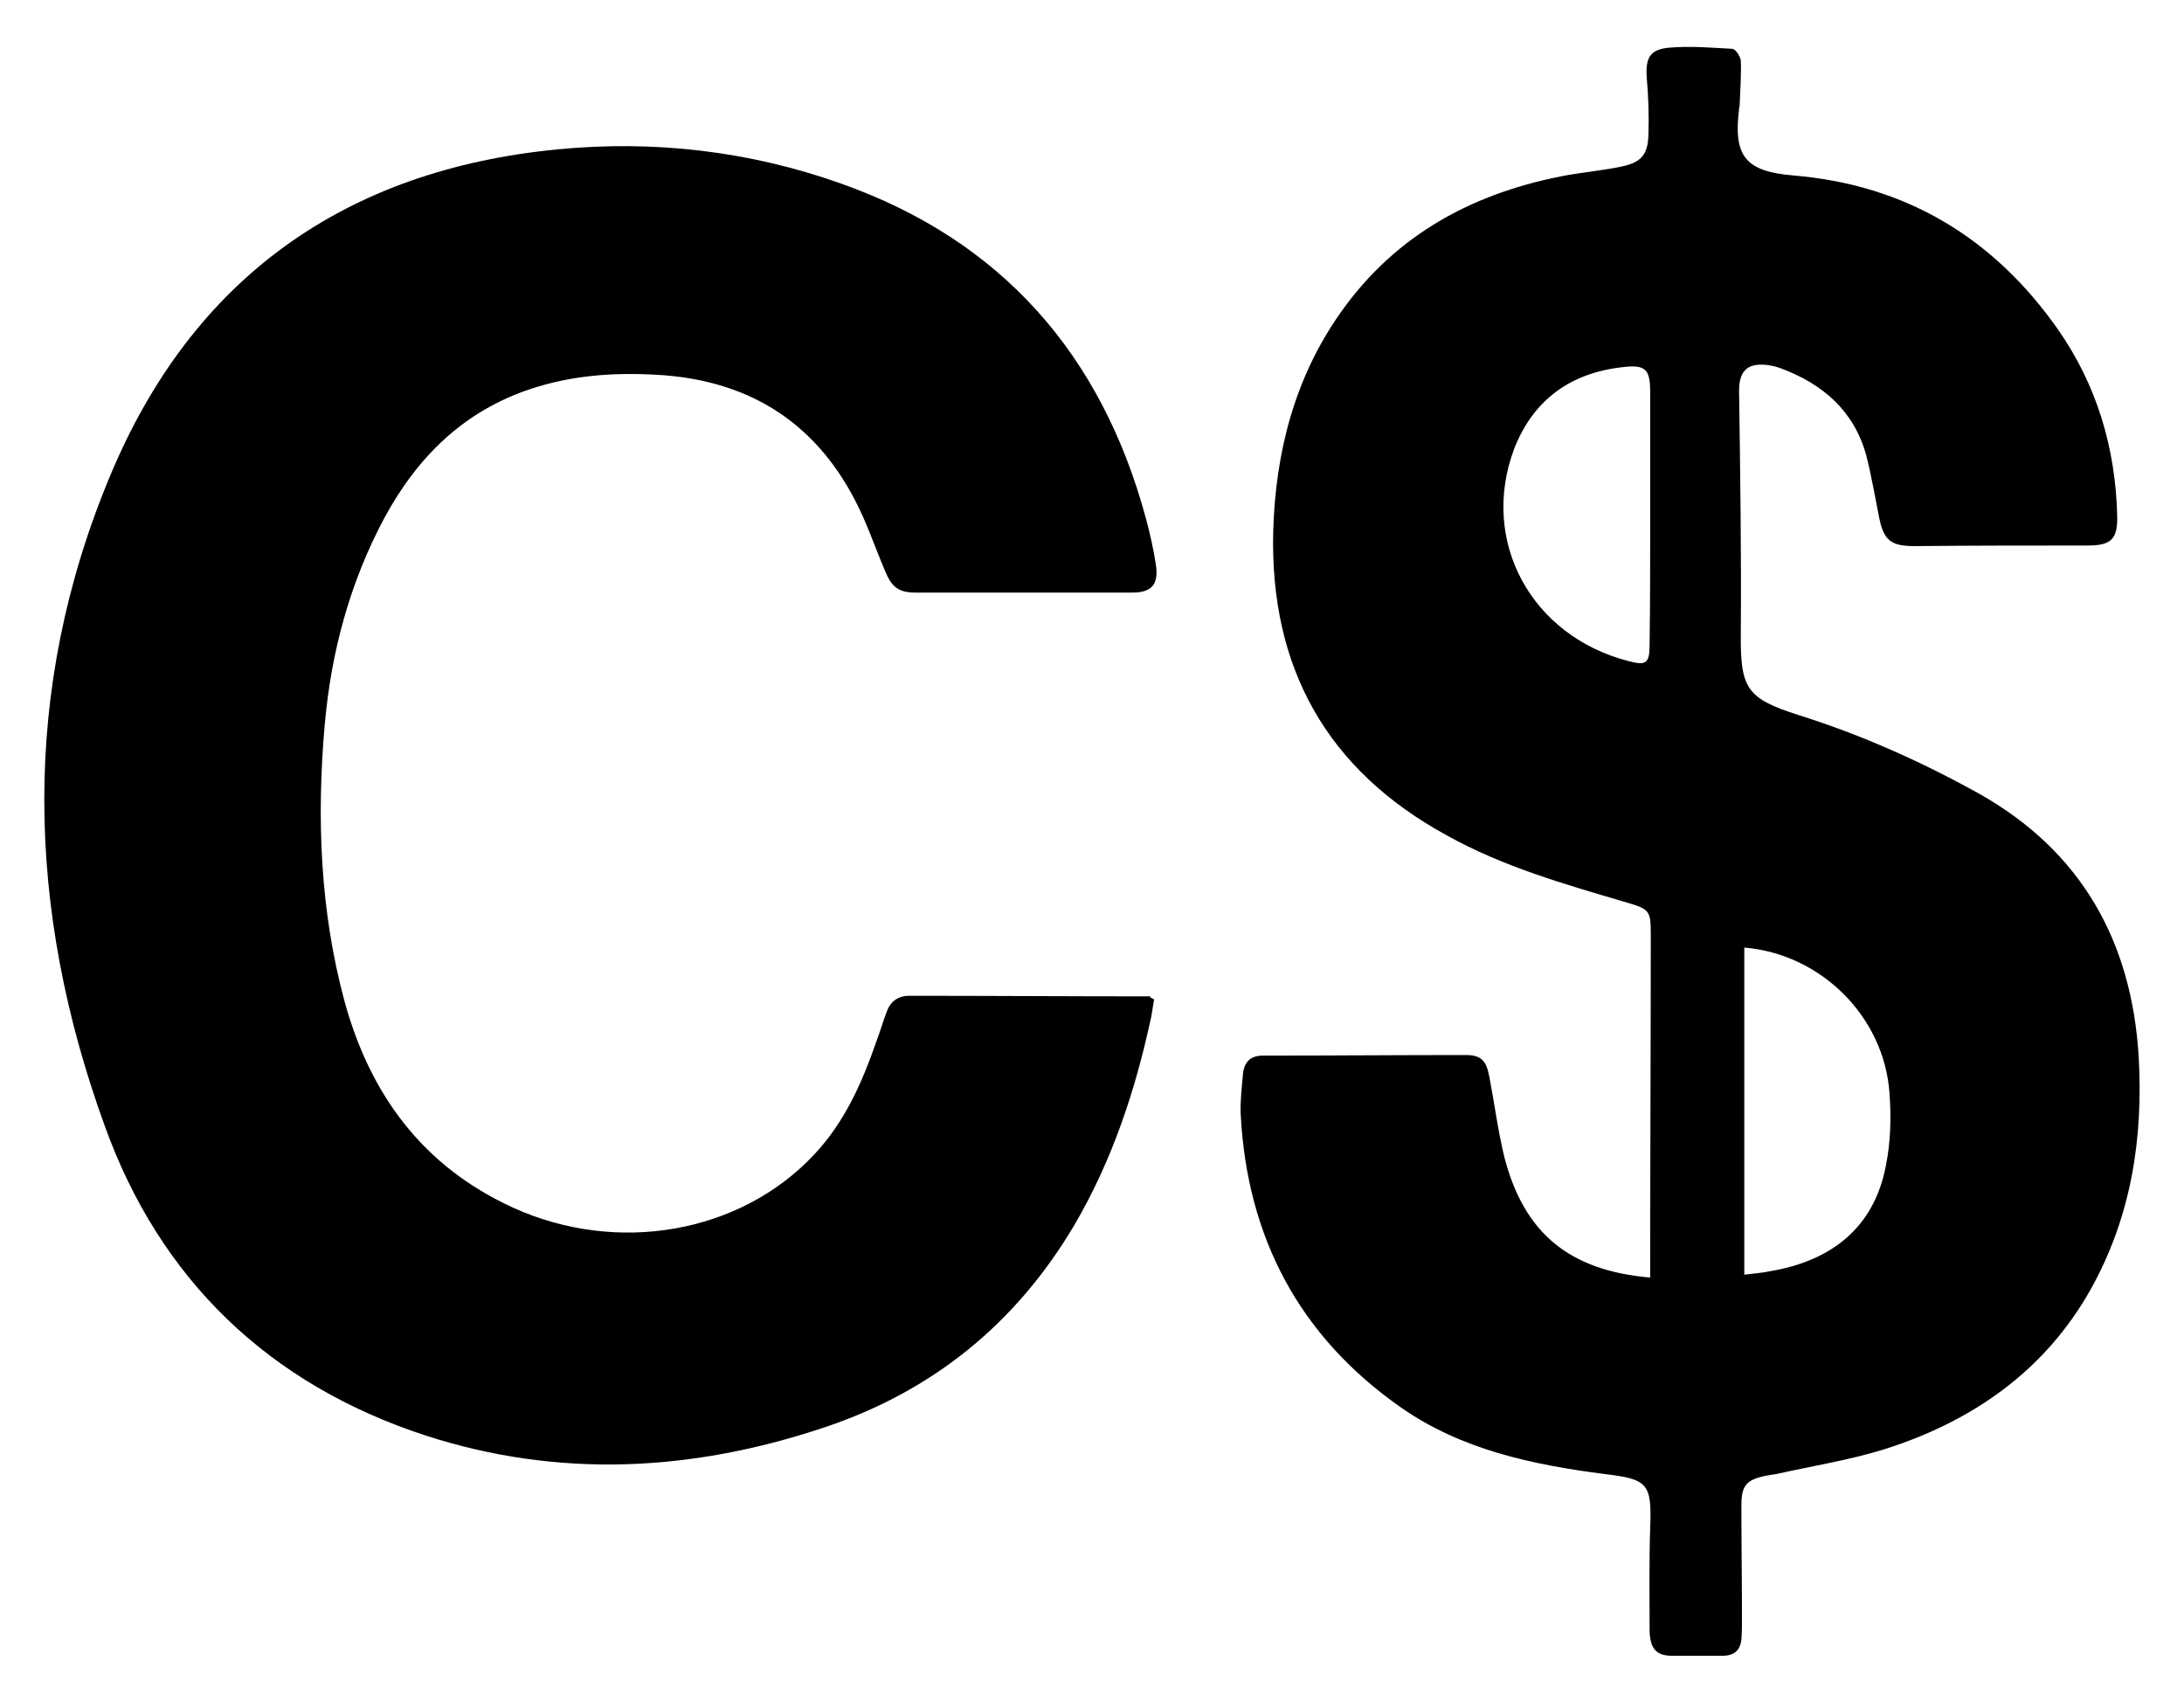 <?xml version="1.0" encoding="utf-8"?>
<!-- Generator: Adobe Illustrator 24.3.0, SVG Export Plug-In . SVG Version: 6.00 Build 0)  -->
<svg version="1.1" id="Layer_1" xmlns="http://www.w3.org/2000/svg" xmlns:xlink="http://www.w3.org/1999/xlink" x="0px" y="0px"
	 viewBox="0 0 376 293.2" style="enable-background:new 0 0 376 293.2;" xml:space="preserve">
<g id="Canadian_Dollar">
	<path d="M284.1,219.9c0-1,0-1.8,0-2.6c0-18.8,0.1-37.6,0.1-56.4c0-4.2-0.2-4.4-4.3-5.6c-10.5-3.1-21.1-6.1-30.8-11.5
		c-20.7-11.3-30.5-28.9-29.9-52.4c0.4-13.6,3.7-26.4,11.6-37.6c9.6-13.6,23.2-20.8,39.3-23.7c3-0.5,6-0.8,8.9-1.4
		c3.5-0.7,4.7-2,4.8-5.5c0.1-3.3,0-6.6-0.3-9.9c-0.2-3.3,0.5-4.8,3.9-5.1c3.6-0.3,7.2,0,10.8,0.2c0.6,0,1.4,1.3,1.5,2
		c0.1,2.5-0.1,5.1-0.2,7.7c0,0.2-0.1,0.4-0.1,0.7c-1,8.1,1.1,10.7,9.3,11.4c19.4,1.6,34.5,10.7,45.6,26.5c6.7,9.6,9.9,20.4,10.2,32
		c0.1,4.1-1,5.2-5.1,5.2c-9.9,0-19.9,0-29.8,0.1c-4.1,0-5.3-1-6.1-5c-0.7-3.5-1.3-7.1-2.2-10.6c-2.1-7.7-7.5-12.3-14.7-15
		c-0.8-0.3-1.7-0.5-2.6-0.6c-3.3-0.3-4.6,1.2-4.6,4.5c0.2,13.8,0.4,27.7,0.3,41.5c-0.1,9.7,0.9,11.4,10,14.3
		c10.8,3.4,21.1,8,31,13.5c17.6,9.9,26.3,25.4,27.5,45.3c0.8,14.1-1.3,27.6-8.3,40.1c-7.9,14-20.3,22.6-35.3,27.4
		c-6.1,1.9-12.4,2.9-18.7,4.3c-0.6,0.1-1.2,0.2-1.8,0.3c-3.5,0.7-4.3,1.7-4.3,5.2c0,6.4,0.1,12.8,0.1,19.2c0,1.3,0,2.6-0.1,3.8
		c-0.2,1.9-1.3,2.8-3.2,2.8c-2.9,0-5.9,0-8.8,0c-2.6,0-3.7-1.2-3.8-4.2c0-5.9-0.1-11.9,0.1-17.8c0.3-7.7-0.4-8.4-8-9.3
		c-12.4-1.6-24.6-4.2-35-11.5c-17.4-12.2-26.4-29.2-27.5-50.4c-0.1-2.3,0.2-4.7,0.4-7c0.2-2,1.3-3.1,3.4-3.1c11.7,0,23.3-0.1,35-0.1
		c2.6,0,3.5,1,4,3.7c0.9,4.7,1.5,9.4,2.6,13.9C262.4,212.3,270.2,218.7,284.1,219.9z M300.3,163.1c0,18.8,0,37.5,0,56.3
		c1.6-0.2,3.1-0.3,4.5-0.6c11.1-1.9,18-8,19.9-18.3c0.8-4,0.9-8.2,0.6-12.3C324.4,175,313.5,164.2,300.3,163.1z M284.1,89
		C284.1,89,284.1,89,284.1,89c0-7.1,0-14.3,0-21.4c0-4-0.7-4.9-4.8-4.4c-8.9,1-15.3,5.6-18.6,14c-6,15.9,2.9,32.3,19.7,36.6
		c3,0.8,3.6,0.4,3.6-2.9C284.1,103.6,284.1,96.3,284.1,89z"/>
	<path d="M198.7,172c-0.2,1-0.3,2-0.5,3c-2.7,12.6-6.7,24.7-13.2,35.8c-10.1,17.1-24.6,28.8-43.4,35c-22.6,7.5-45.4,8.7-68.3,1.3
		c-27-8.8-45.8-26.9-55.3-53.4C4.5,156.5,3.5,118.8,19,81.8c14.2-34,40.5-52.6,77.1-56.1c16.5-1.6,33,0.3,48.7,5.9
		c27.7,9.8,44.9,29.5,52.5,57.7c0.7,2.6,1.3,5.3,1.7,7.9c0.5,3.4-0.7,4.8-4.1,4.8c-12.4,0-24.8,0-37.2,0c-3,0-4.2-0.9-5.4-3.9
		c-1.7-4-3.1-8.2-5.1-12c-7.2-13.9-18.9-20.8-34.3-21.6c-7.3-0.4-14.4,0.1-21.4,2.4c-11.6,3.8-19.6,11.7-25.3,22.2
		c-6,11.2-9.2,23.2-10.3,35.7c-1.4,16-0.8,31.9,3.4,47.5c4.4,16.1,13.5,28.5,29.1,35.6c17.9,8.1,39,4.4,51.7-9.1
		c5.3-5.6,8.3-12.4,10.8-19.6c0.6-1.6,1.1-3.3,1.7-4.9c0.6-1.8,1.9-2.9,3.9-2.9c13.8,0,27.7,0.1,41.5,0.1
		C198,171.7,198.2,171.8,198.7,172z"/>
</g>
</svg>
